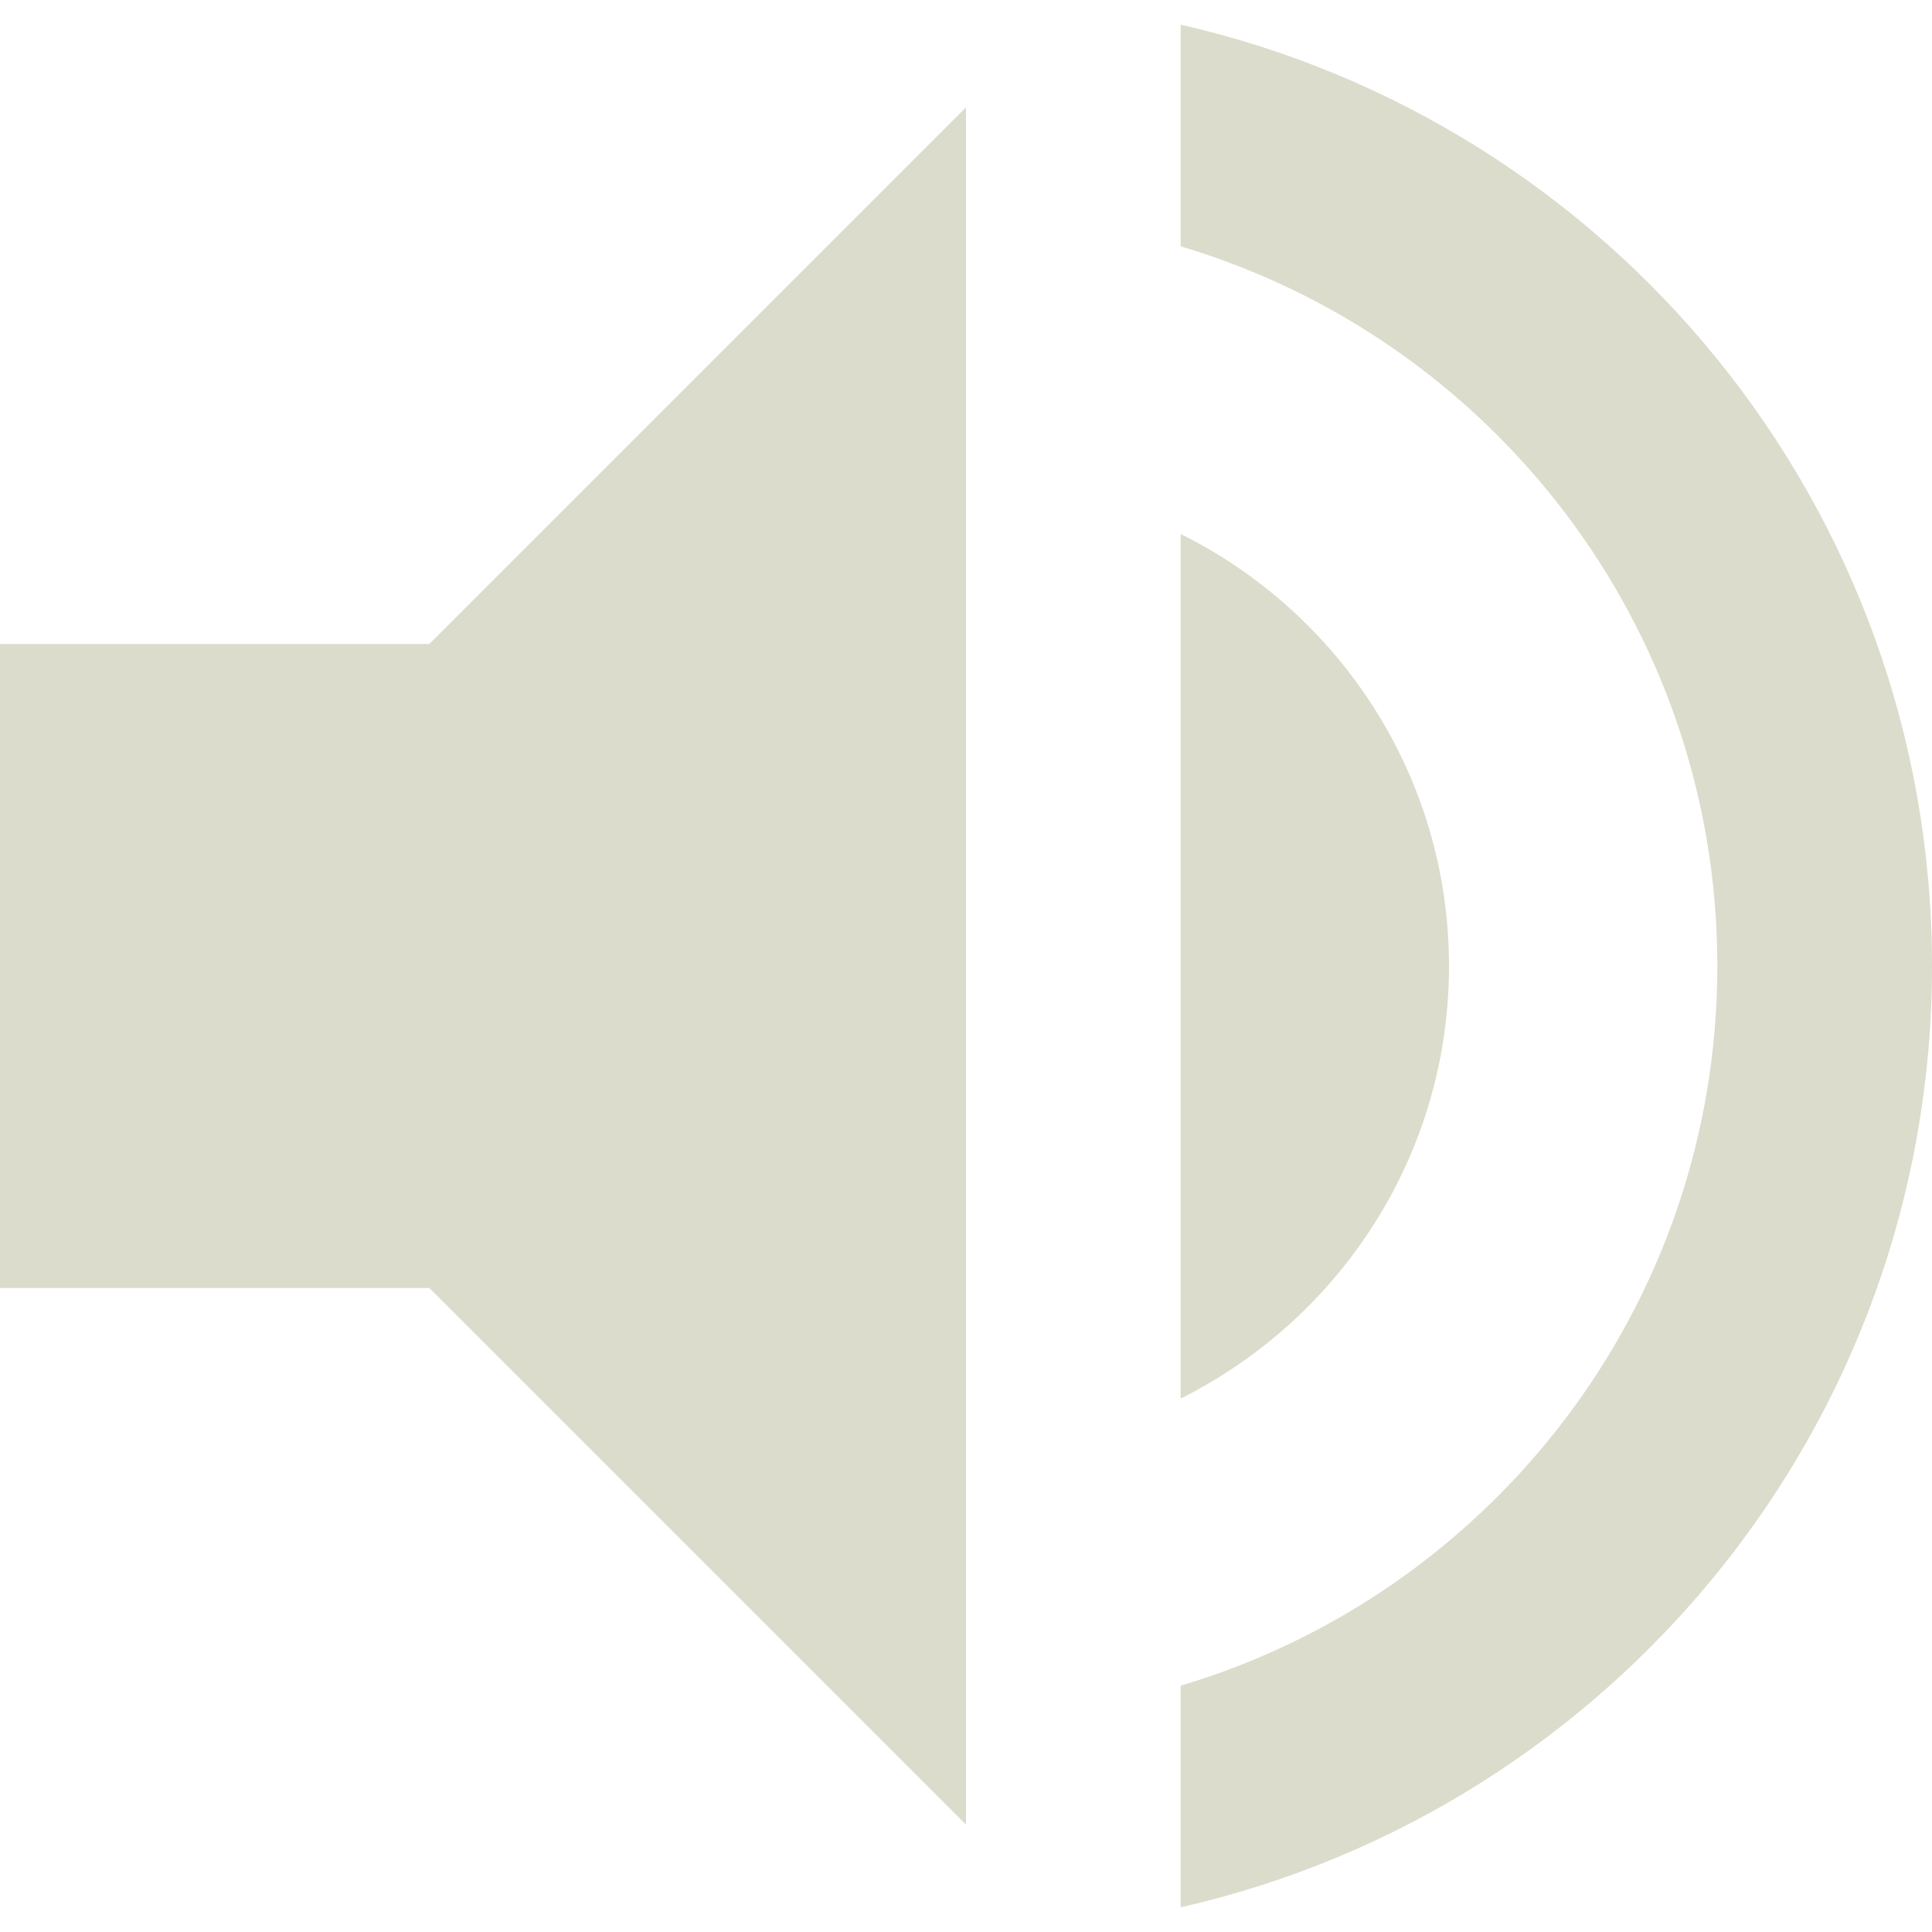<?xml version="1.0"?>
<svg xmlns="http://www.w3.org/2000/svg" xmlns:xlink="http://www.w3.org/1999/xlink" version="1.1" id="Capa_1" x="0px" y="0px" viewBox="0 0 384 384" style="enable-background:new 0 0 384 384;" xml:space="preserve" width="512px" height="512px"><g><g>
	<g>
		<g>
			<path d="M288,192c0-37.653-21.76-70.187-53.333-85.867v171.84C266.24,262.187,288,229.653,288,192z" data-original="#000000" class="active-path" data-old_color="#000000" fill="#DCDCCC"/>
			<polygon points="0,128 0,256 85.333,256 192,362.667 192,21.333 85.333,128    " data-original="#000000" class="active-path" data-old_color="#000000" fill="#DCDCCC"/>
			<path d="M234.667,4.907V48.96C296.32,67.307,341.333,124.373,341.333,192S296.32,316.693,234.667,335.04v44.053     C320.107,359.68,384,283.413,384,192S320.107,24.32,234.667,4.907z" data-original="#000000" class="active-path" data-old_color="#000000" fill="#DCDCCC"/>
		</g>
	</g>
</g></g> </svg>
